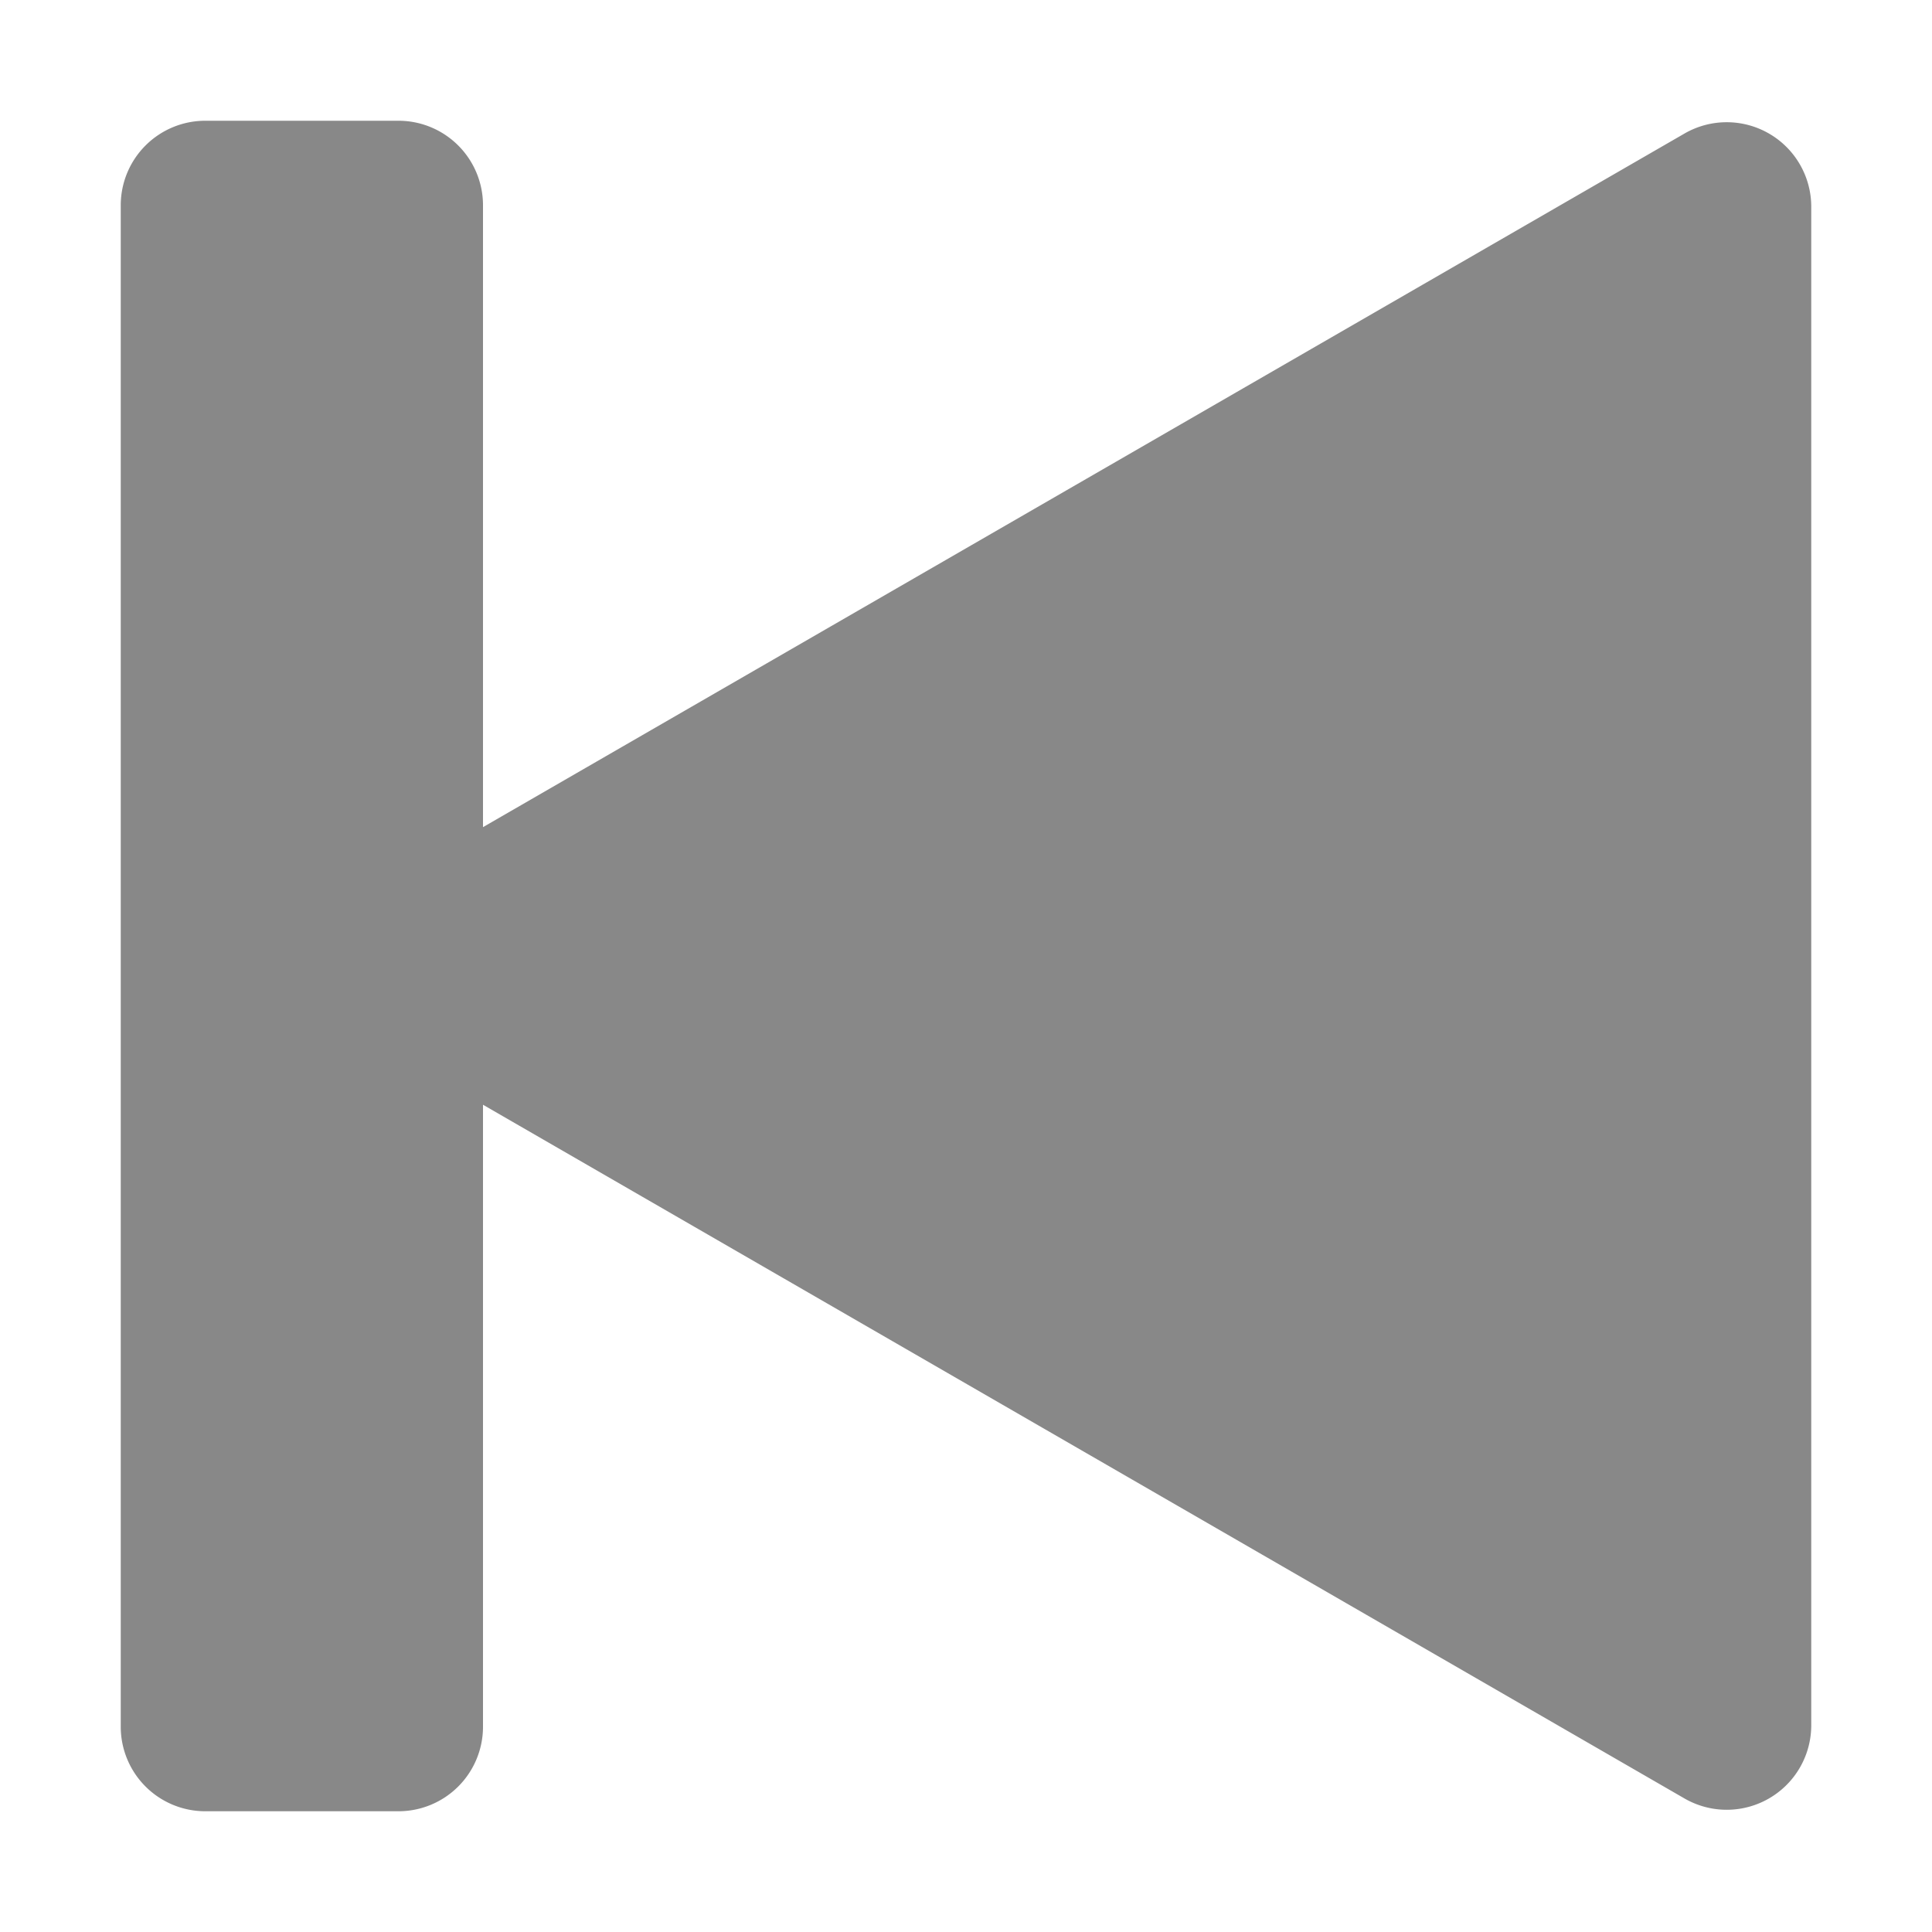 <svg xmlns="http://www.w3.org/2000/svg" data-encore-id="icon"  fill="rgb(136, 136, 136)" role="img" aria-hidden="true" viewBox="0 0 16 16" class="Svg-sc-ytk21e-0 dYnaPI default_pointer_cs"><path d="M3.3 1a.7.7 0 0 1 .7.7v5.15l9.95-5.744a.7.7 0 0 1 1.05.606v12.575a.7.7 0 0 1-1.05.607L4 9.149V14.3a.7.7 0 0 1-.7.7H1.7a.7.7 0 0 1-.7-.7V1.7a.7.7 0 0 1 .7-.7h1.6z" class="default_pointer_cs"></path></svg>